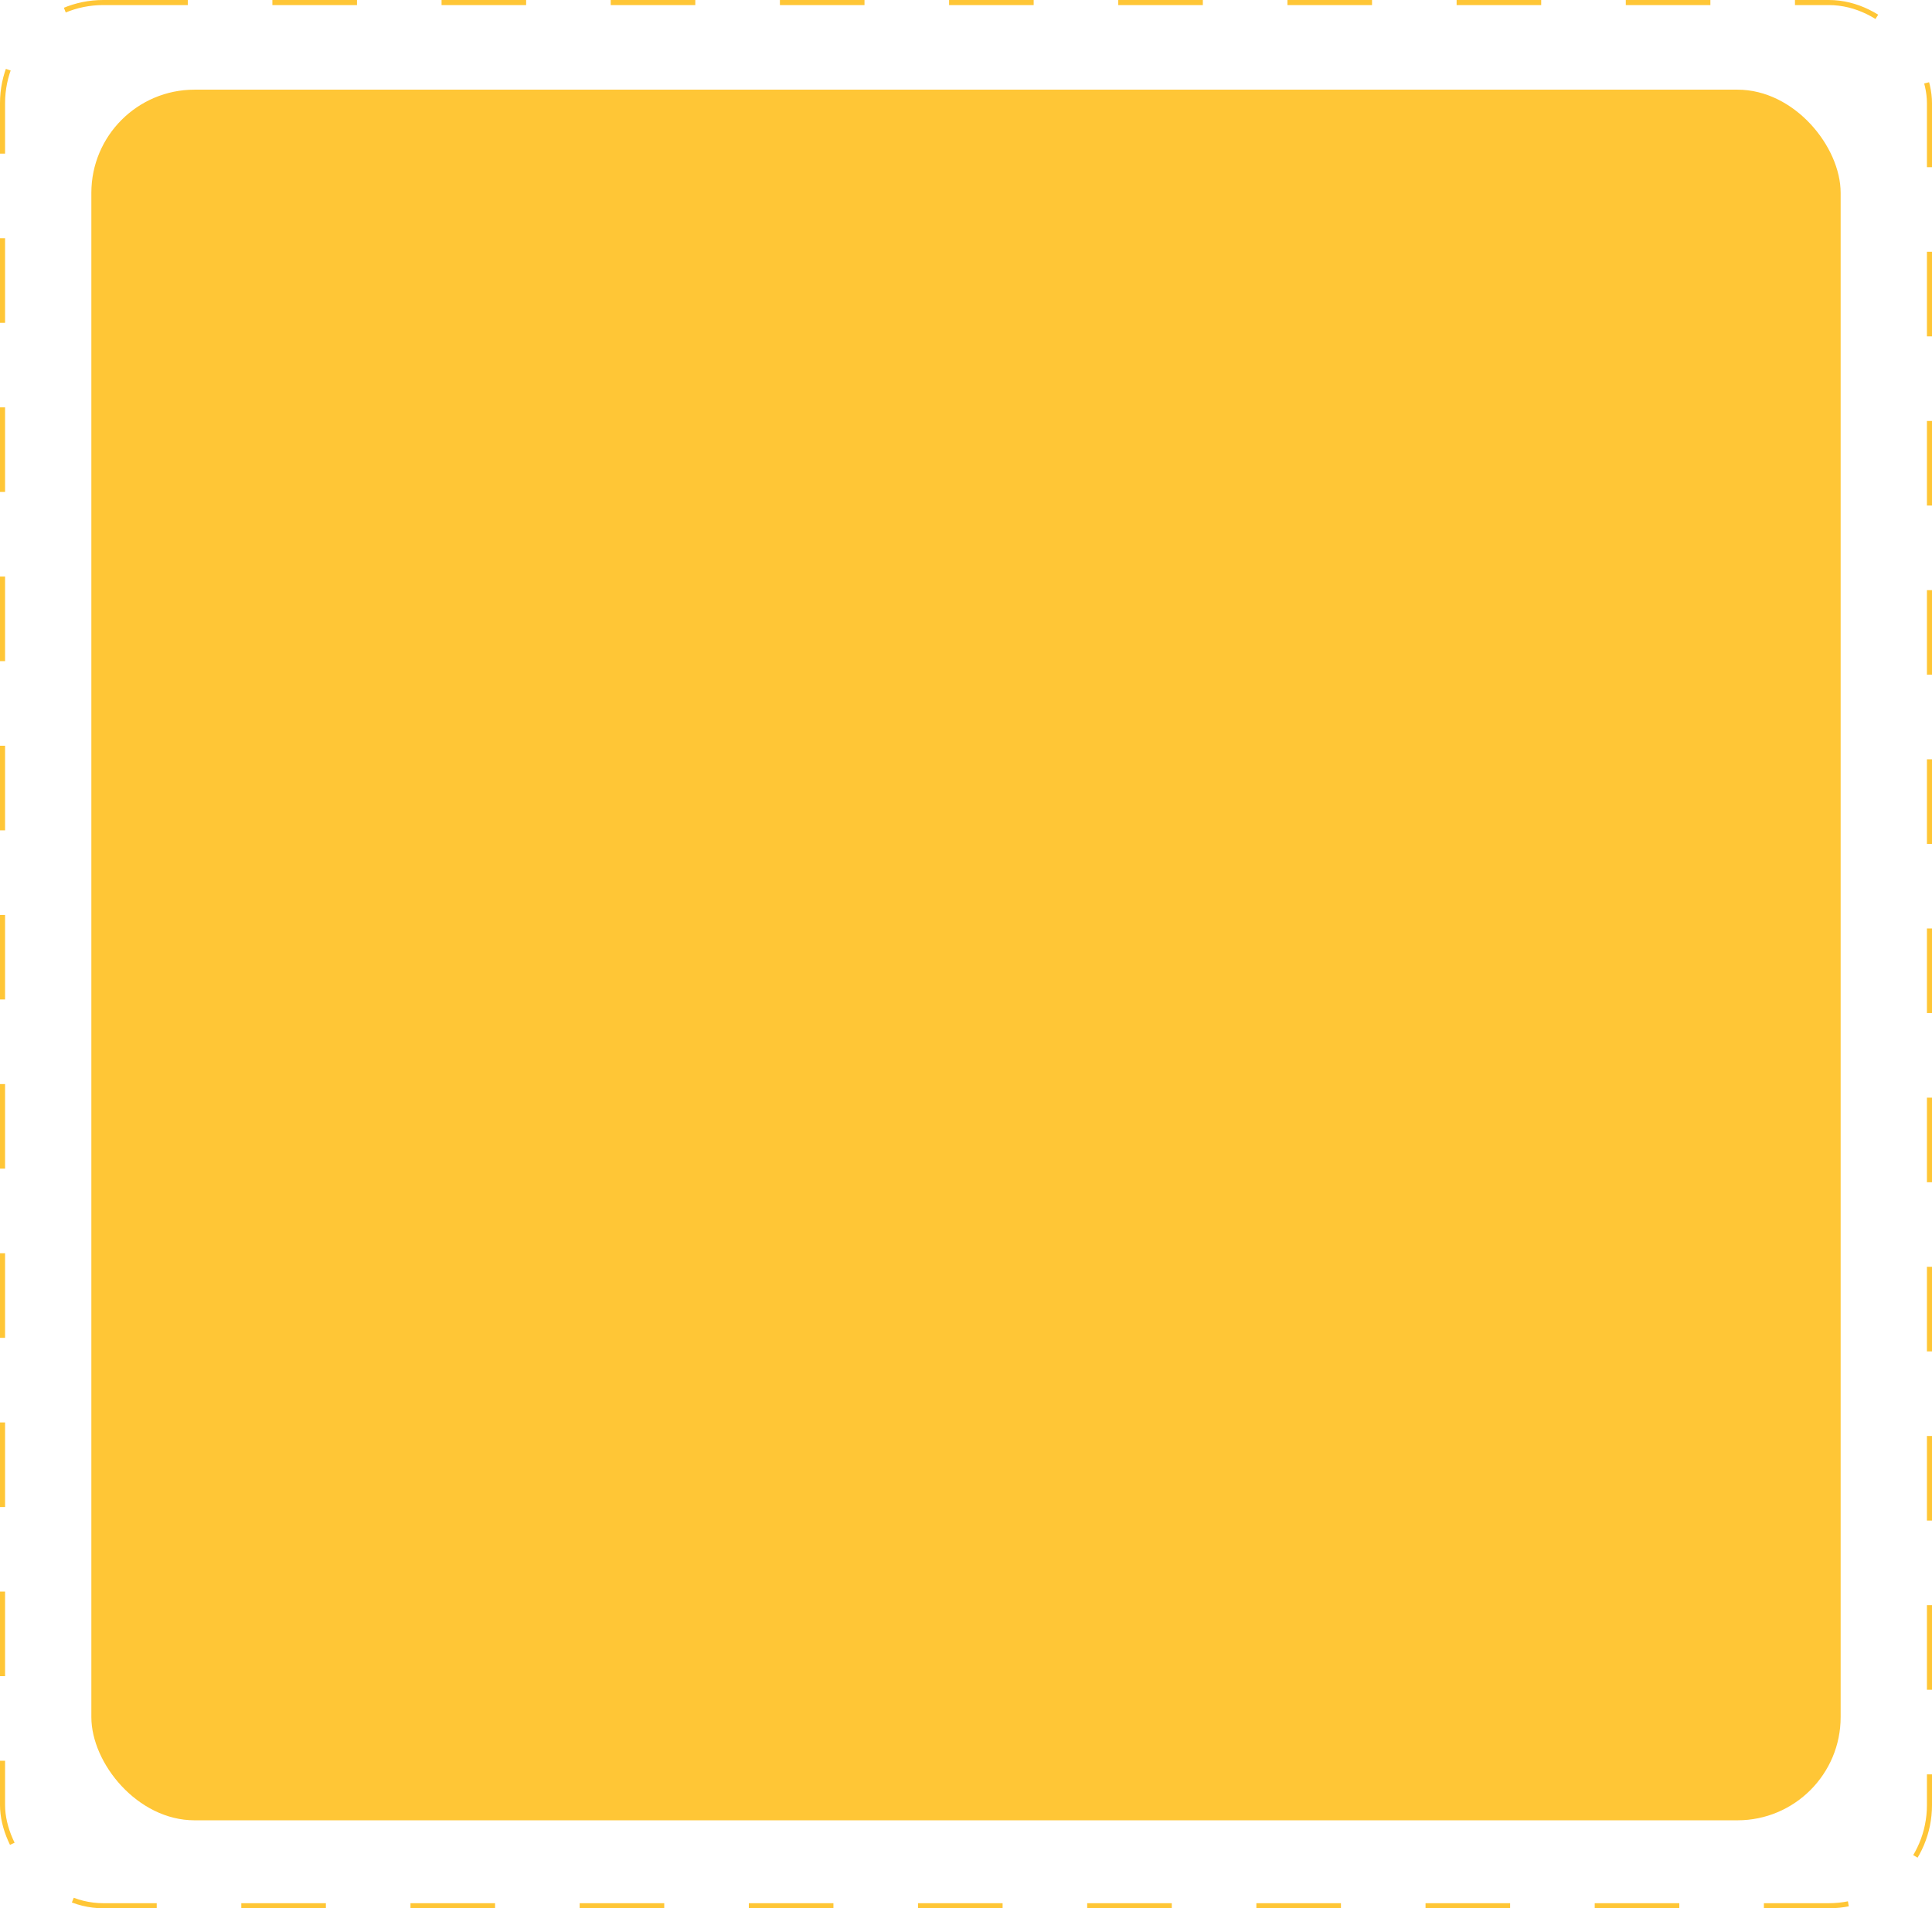 <svg width="1142" height="1128" viewBox="0 0 1142 1128" fill="none" xmlns="http://www.w3.org/2000/svg">
<rect x="54" y="53" width="1034" height="1023" rx="61" fill="#FFC636"/>
<rect x="1.5" y="1.5" width="1139" height="1125" rx="59.5" stroke="#FFC636" stroke-width="3" stroke-dasharray="50 50"/>
</svg>
